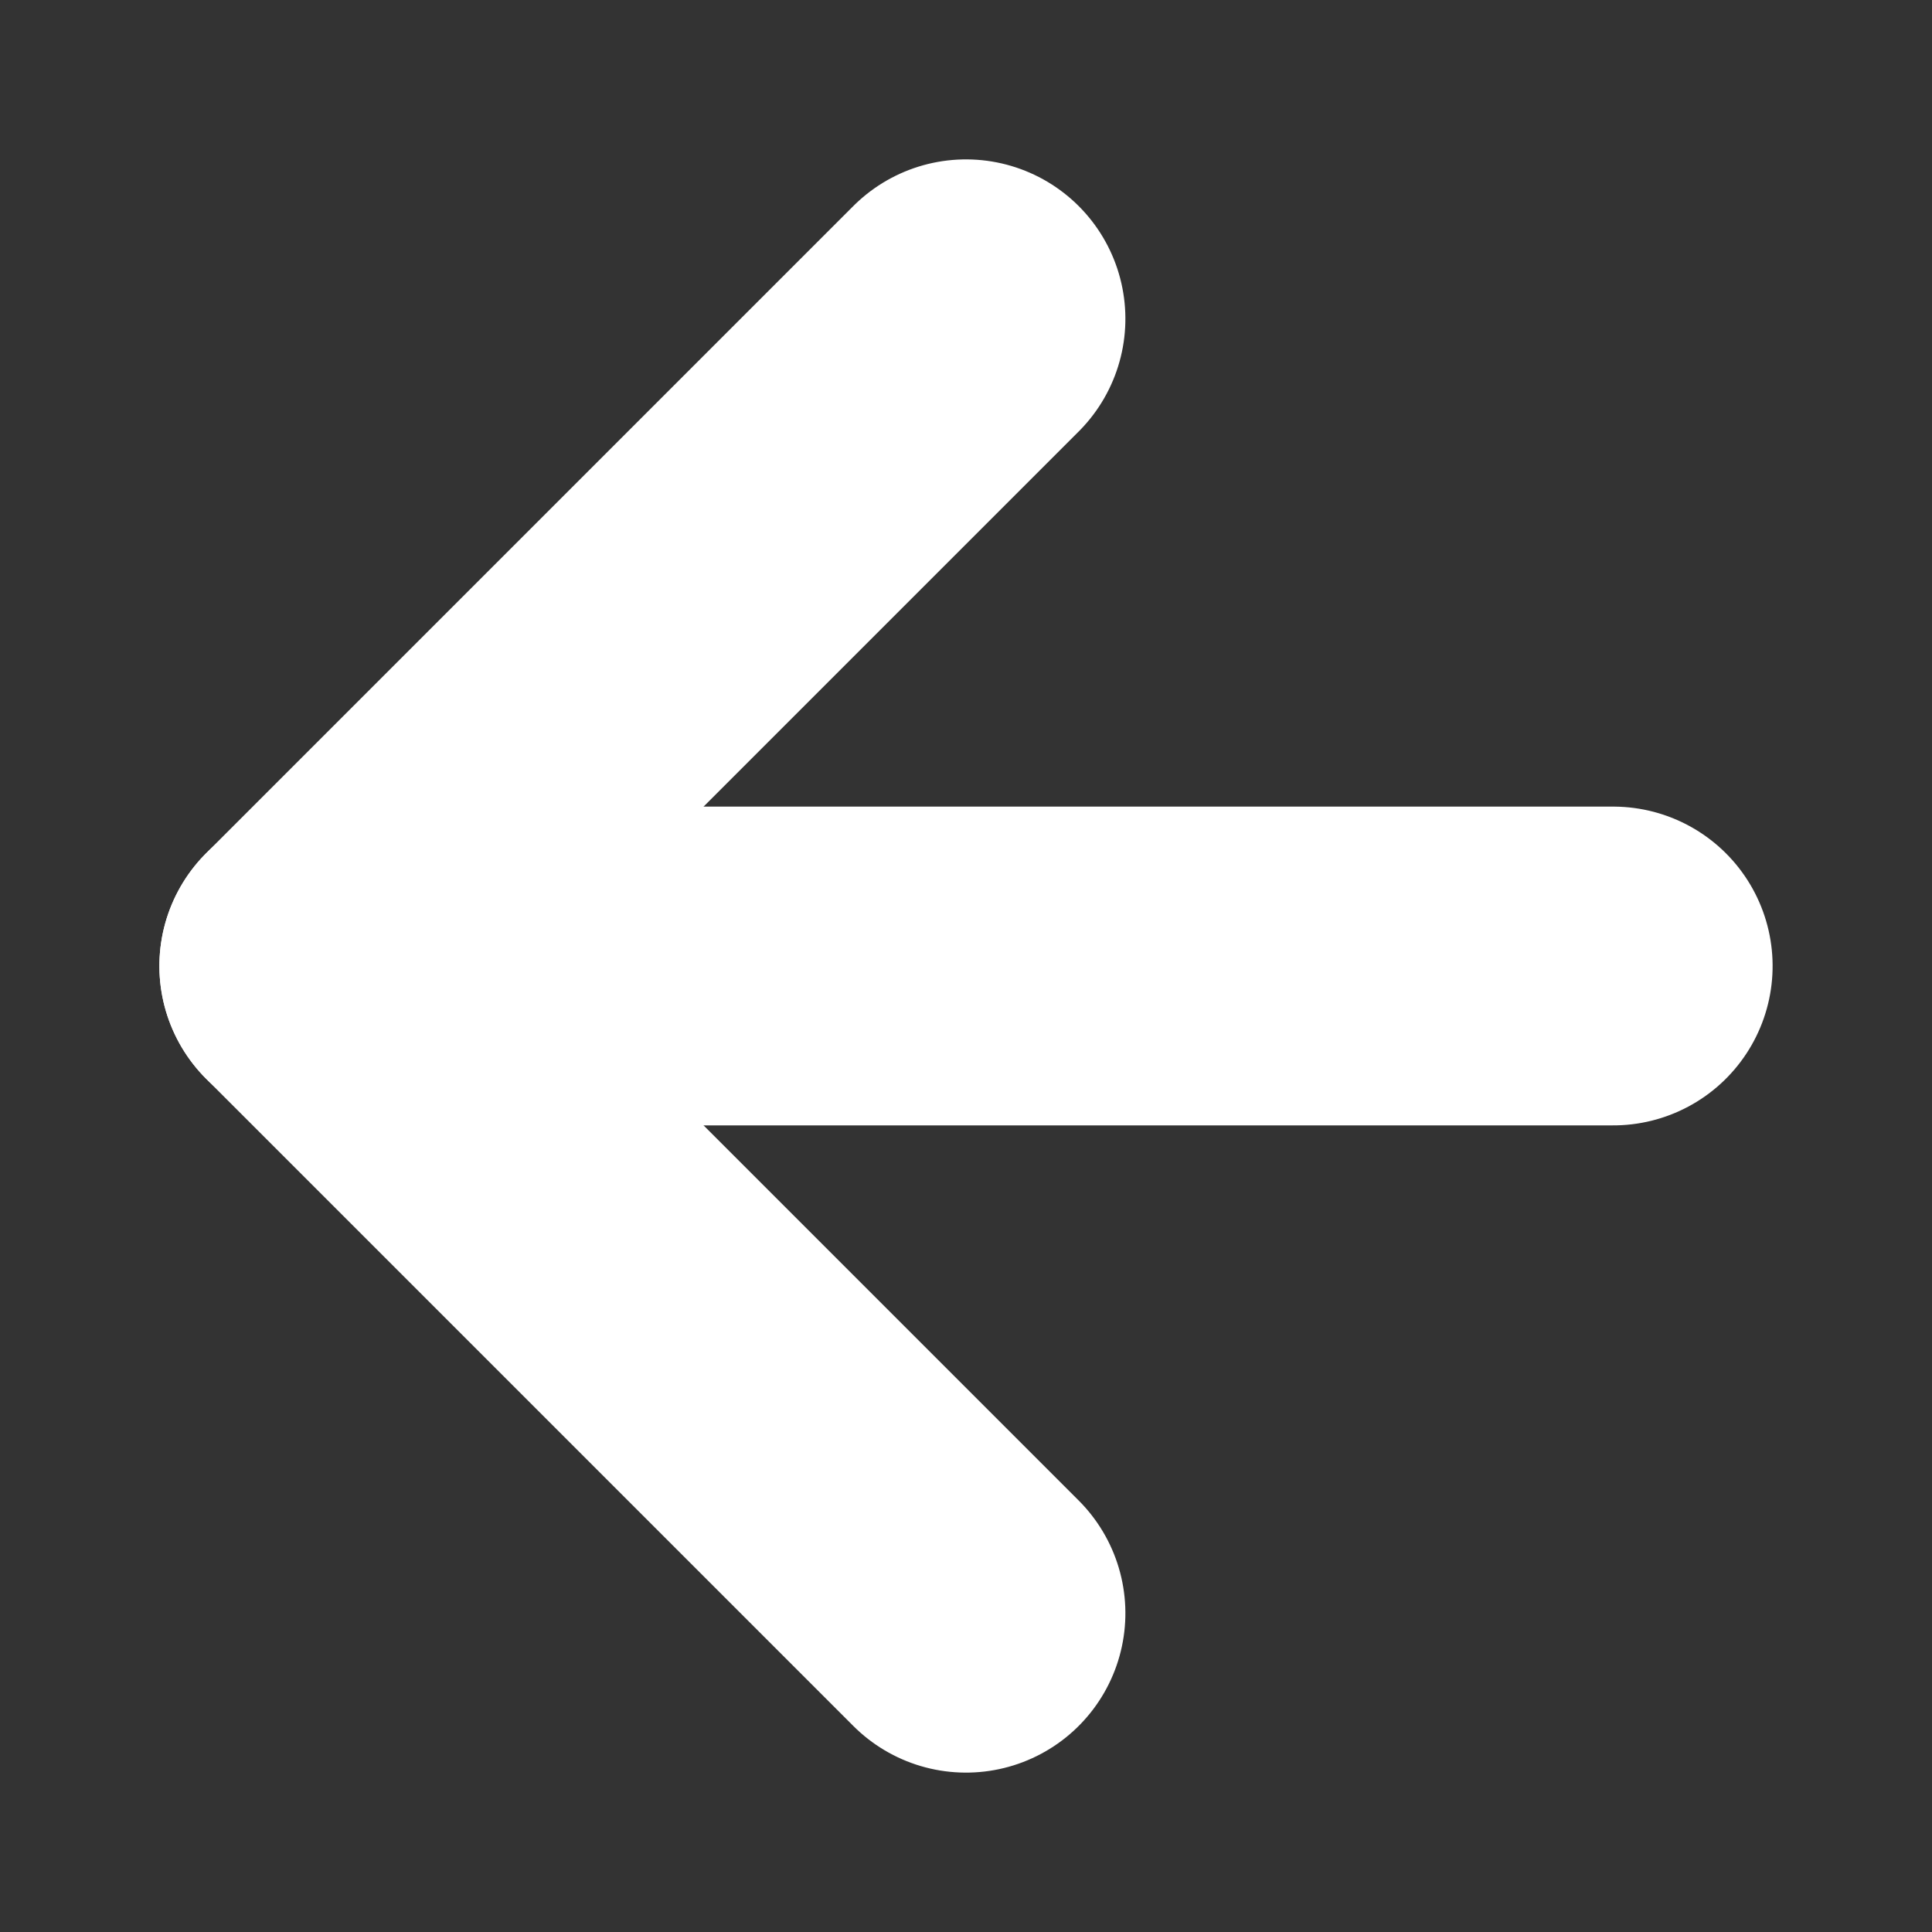 <svg xmlns="http://www.w3.org/2000/svg" width="18.182" height="18.182" viewBox="0 0 18.182 18.182"><rect x="0" y="0" width="18.182" height="18.182" fill="#333333" stroke="none"/><g transform="translate(15.182 9.091) rotate(135)"><path d="M0,0,8.614,8.614" transform="translate(0 0)" fill="none" stroke="#fff" stroke-linecap="round" stroke-linejoin="round" stroke-width="3"/><path d="M8.614,0V8.614H0" transform="translate(0 0)" fill="none" stroke="#fff" stroke-linecap="round" stroke-linejoin="round" stroke-width="3"/></g></svg>